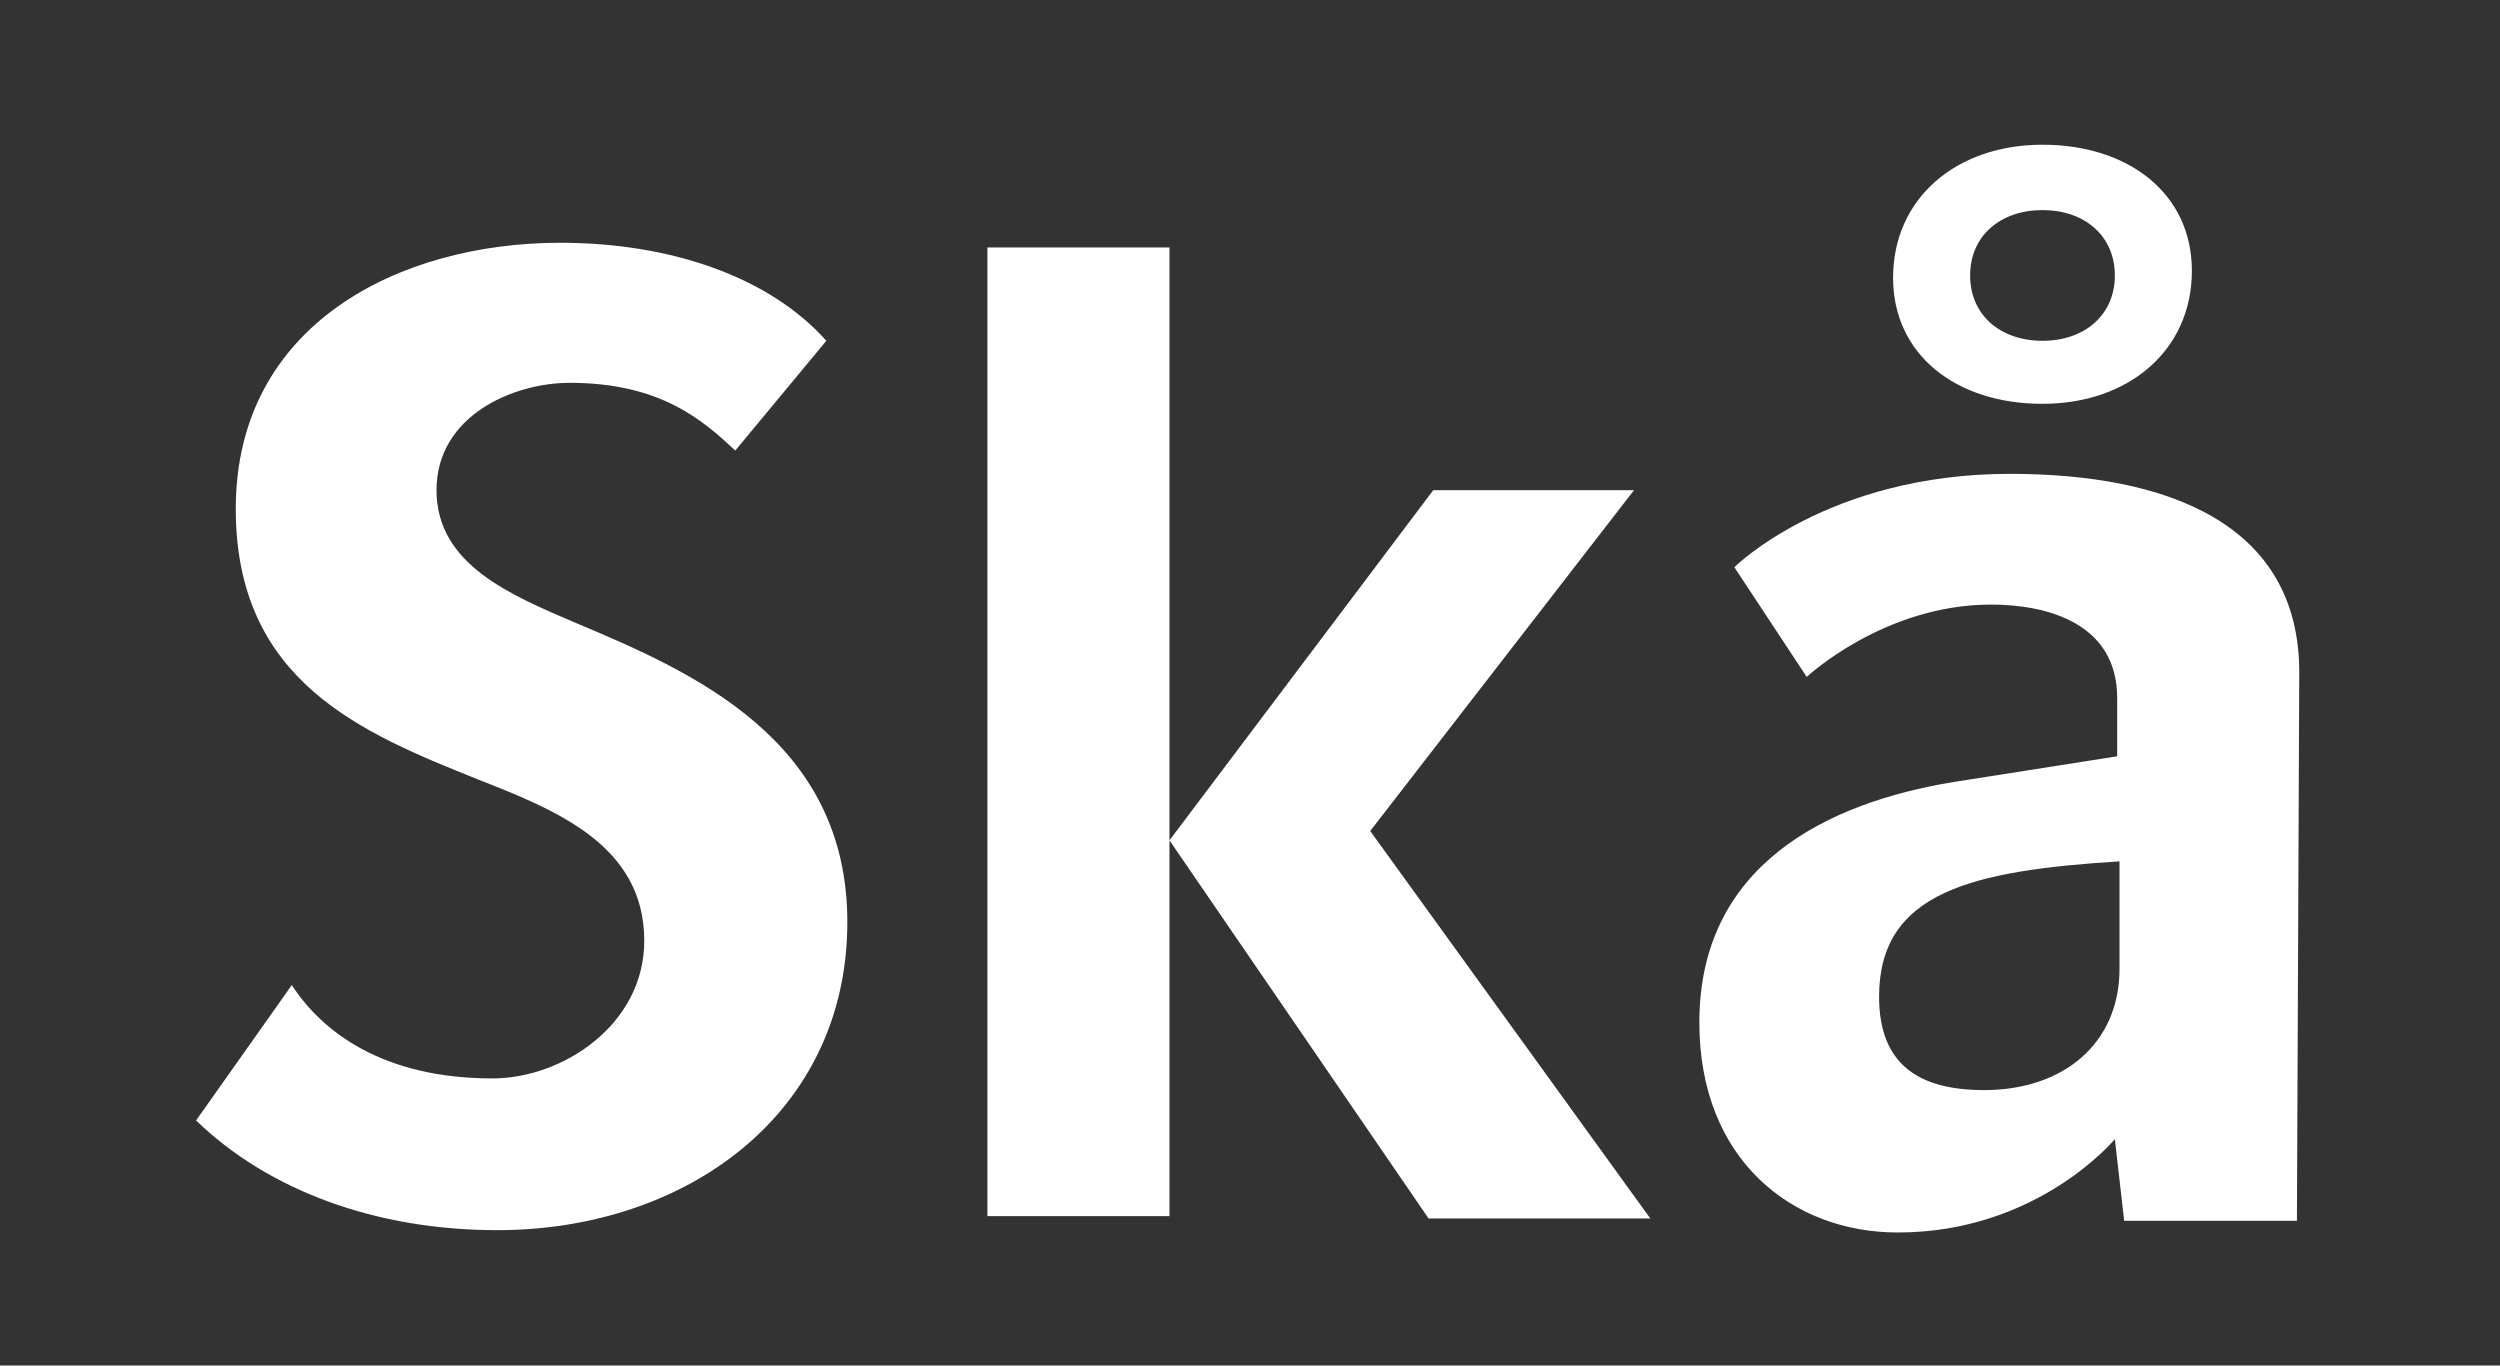 <?xml version="1.0" encoding="utf-8"?>
<svg version="1.1" id="Lager_1" xmlns="http://www.w3.org/2000/svg" xmlns:xlink="http://www.w3.org/1999/xlink" x="0px" y="0px"
	 viewBox="0 0 107.1 58.5" style="enable-background:new 0 0 107.1 58.5;" xml:space="preserve">
<rect x="0" y="0" width="107.1" height="58.5" fill="#333333" stroke="none"/>
<style type="text/css">
	.st0{fill:#FFFFFF;}
</style>
<g>
	<path class="st0" d="M21.3,52.7c8.1,0,15-5,15-13.2c0-7.8-6.6-10.7-11.6-12.8c-2.8-1.2-6-2.5-6-5.7s3.3-4.6,5.7-4.6
		c3.9,0,5.7,1.6,7.1,2.9l3.9-4.7c-2.4-2.7-6.6-4.2-11.4-4.2c-6.9,0-13.9,3.5-13.9,11.4c0,7.4,5.4,9.6,10.4,11.6
		c3.3,1.3,7.1,2.8,7.1,6.9c0,3.6-3.5,5.9-6.5,5.9c-4.7,0-7.3-2-8.6-4L8.4,48C11.5,51,16.1,52.7,21.3,52.7 M87.5,6.2
		c-3.7,0-6.4,2.3-6.4,5.7c0,3.3,2.7,5.4,6.4,5.4c3.7,0,6.4-2.3,6.4-5.7C93.9,8.3,91.2,6.2,87.5,6.2 M87.5,14.6
		c-1.8,0-3.1-1.1-3.1-2.8S85.7,9,87.5,9c1.8,0,3.1,1.1,3.1,2.8S89.3,14.6,87.5,14.6 M58.7,35.6L70,21h-8.6L50.1,36l11.1,16.2h9.5
		L58.7,35.6z M50.1,10.6h-7.8v41.5h7.8V10.6z M98.5,28.8c0-6.4-5.7-8.5-12.4-8.5c-7.8,0-11.8,4-11.8,4l3.1,4.7c0,0,3.3-3.1,7.9-3.1
		c2.4,0,5.4,0.8,5.4,4v2.5l-7,1.1c-5.5,0.9-10.9,3.6-10.9,10.3c0,5.9,4,9,8.5,9c6,0,9.3-4,9.3-4l0.4,3.5h7.4L98.5,28.8L98.5,28.8z
		 M85,46.7c-2.8,0-4.5-1.1-4.5-4c0-4.5,4-5.4,10.3-5.8v4.6C90.8,44.7,88.4,46.7,85,46.7"/>
</g>
</svg>

